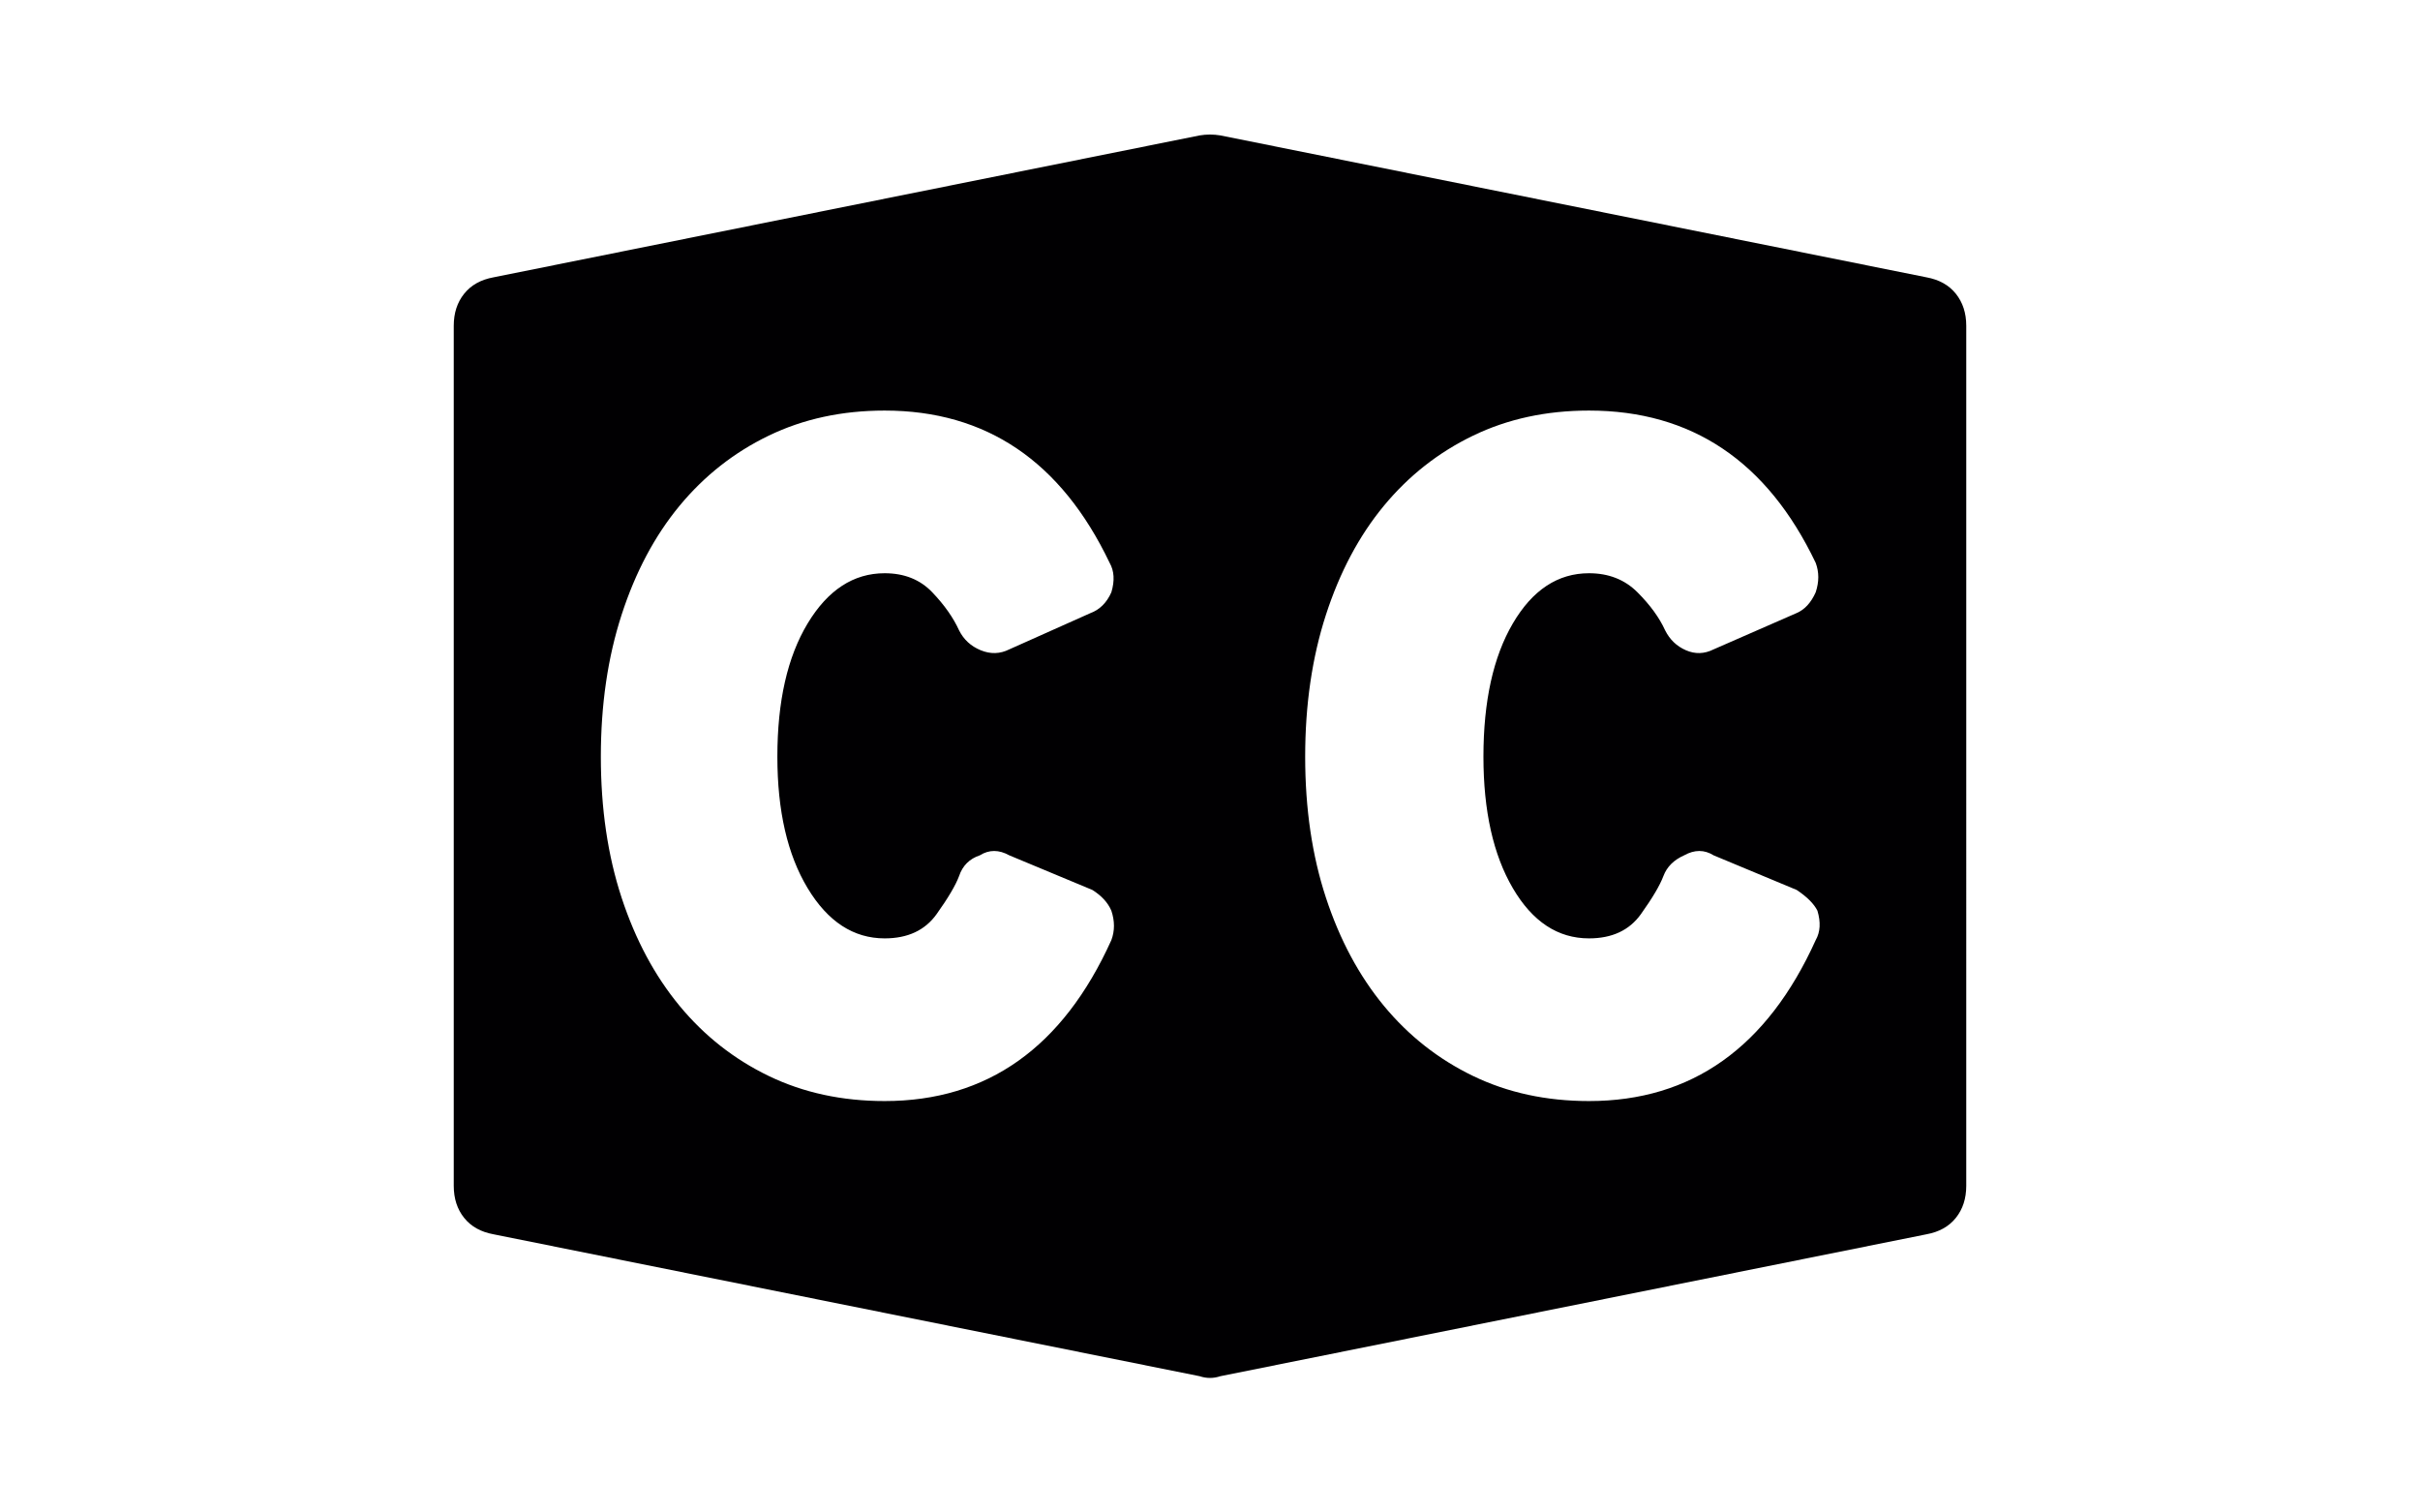 <?xml version="1.0" encoding="iso-8859-1"?>
<svg version="1.1" id="Capa_1" xmlns="http://www.w3.org/2000/svg" xmlns:xlink="http://www.w3.org/1999/xlink" x="0px" y="0px"
	 viewBox="0 0 534.888 534.888" style="enable-background:new 0 0 534.888 534.888;" xml:space="preserve" width="32" height="20">
		<path style="fill:#010002;" d="M531.215,103.887c-2.447-3.06-5.916-4.998-10.402-5.814L271.116,47.889
			c-2.448-0.408-4.896-0.408-7.343,0L14.076,98.073c-4.488,0.816-7.956,2.754-10.404,5.814C1.224,106.947,0,110.721,0,115.209
			v147.492v9.183v147.492c0,4.484,1.224,8.26,3.672,11.318c2.448,3.063,5.916,4.998,10.404,5.814l249.696,50.184
			c2.448,0.816,4.896,0.816,7.343,0l249.697-50.184c4.486-0.816,7.955-2.754,10.402-5.814c2.447-3.059,3.674-6.834,3.674-11.32
			V271.882V262.7V115.209C534.889,110.721,533.662,106.947,531.215,103.887z M232.56,332.47
			c-17.136,37.941-43.86,56.916-80.172,56.916c-15.096,0-28.764-2.959-41.004-8.875c-12.24-5.916-22.746-14.178-31.518-24.785
			c-8.772-10.609-15.606-23.359-20.502-38.25c-4.896-14.893-7.344-31.518-7.344-49.879c0-18.36,2.448-35.087,7.344-50.184
			s11.73-27.948,20.502-38.556s19.278-18.87,31.518-24.786c12.24-5.916,25.908-8.874,41.004-8.874
			c35.904,0,62.424,17.952,79.56,53.856c1.632,2.856,1.836,6.324,0.612,10.404c-1.632,3.672-4.08,6.12-7.344,7.344l-28.764,12.852
			c-3.264,1.632-6.63,1.734-10.098,0.306c-3.468-1.428-6.018-3.774-7.65-7.038c-2.04-4.488-5.202-8.976-9.486-13.464
			c-4.284-4.488-9.894-6.732-16.83-6.732c-11.016,0-20.094,5.916-27.234,17.748s-10.71,27.54-10.71,47.124
			c0,19.176,3.57,34.68,10.71,46.512s16.218,17.748,27.234,17.748c8.16,0,14.28-2.854,18.36-8.564
			c4.08-5.715,6.732-10.201,7.956-13.467c1.224-3.672,3.672-6.119,7.344-7.344c3.264-2.041,6.732-2.041,10.404,0l29.376,12.24
			c3.264,2.039,5.508,4.488,6.732,7.344C233.784,325.737,233.784,329.204,232.56,332.47z M481.645,332.47
			c-17.137,37.941-43.861,56.916-80.172,56.916c-15.1,0-28.768-2.959-41.004-8.875c-12.242-5.916-22.748-14.178-31.521-24.785
			c-8.77-10.609-15.604-23.359-20.502-38.25c-4.895-14.893-7.344-31.518-7.344-49.879c0-18.36,2.449-35.087,7.344-50.184
			c4.898-15.096,11.732-27.948,20.502-38.556c8.773-10.608,19.279-18.87,31.521-24.786c12.236-5.916,25.904-8.874,41.004-8.874
			c36.311,0,63.035,17.952,80.172,53.856c1.223,3.264,1.223,6.732,0,10.404c-1.631,3.672-3.877,6.12-6.732,7.344l-29.377,12.852
			c-3.264,1.632-6.525,1.734-9.791,0.306c-3.264-1.428-5.713-3.774-7.344-7.038c-2.041-4.488-5.303-8.976-9.793-13.464
			c-4.488-4.488-10.199-6.732-17.135-6.732c-11.02,0-19.992,5.916-26.932,17.748c-6.934,11.832-10.4,27.54-10.4,47.124
			c0,19.176,3.467,34.68,10.4,46.512c6.939,11.832,15.912,17.748,26.932,17.748c8.158,0,14.277-2.854,18.357-8.566
			s6.732-10.199,7.955-13.465c1.227-3.264,3.672-5.713,7.346-7.344c3.674-2.041,7.141-2.041,10.402,0l29.377,12.24
			c3.672,2.447,6.119,4.895,7.346,7.344C483.48,326.146,483.275,329.612,481.645,332.47z"/>
</svg>
